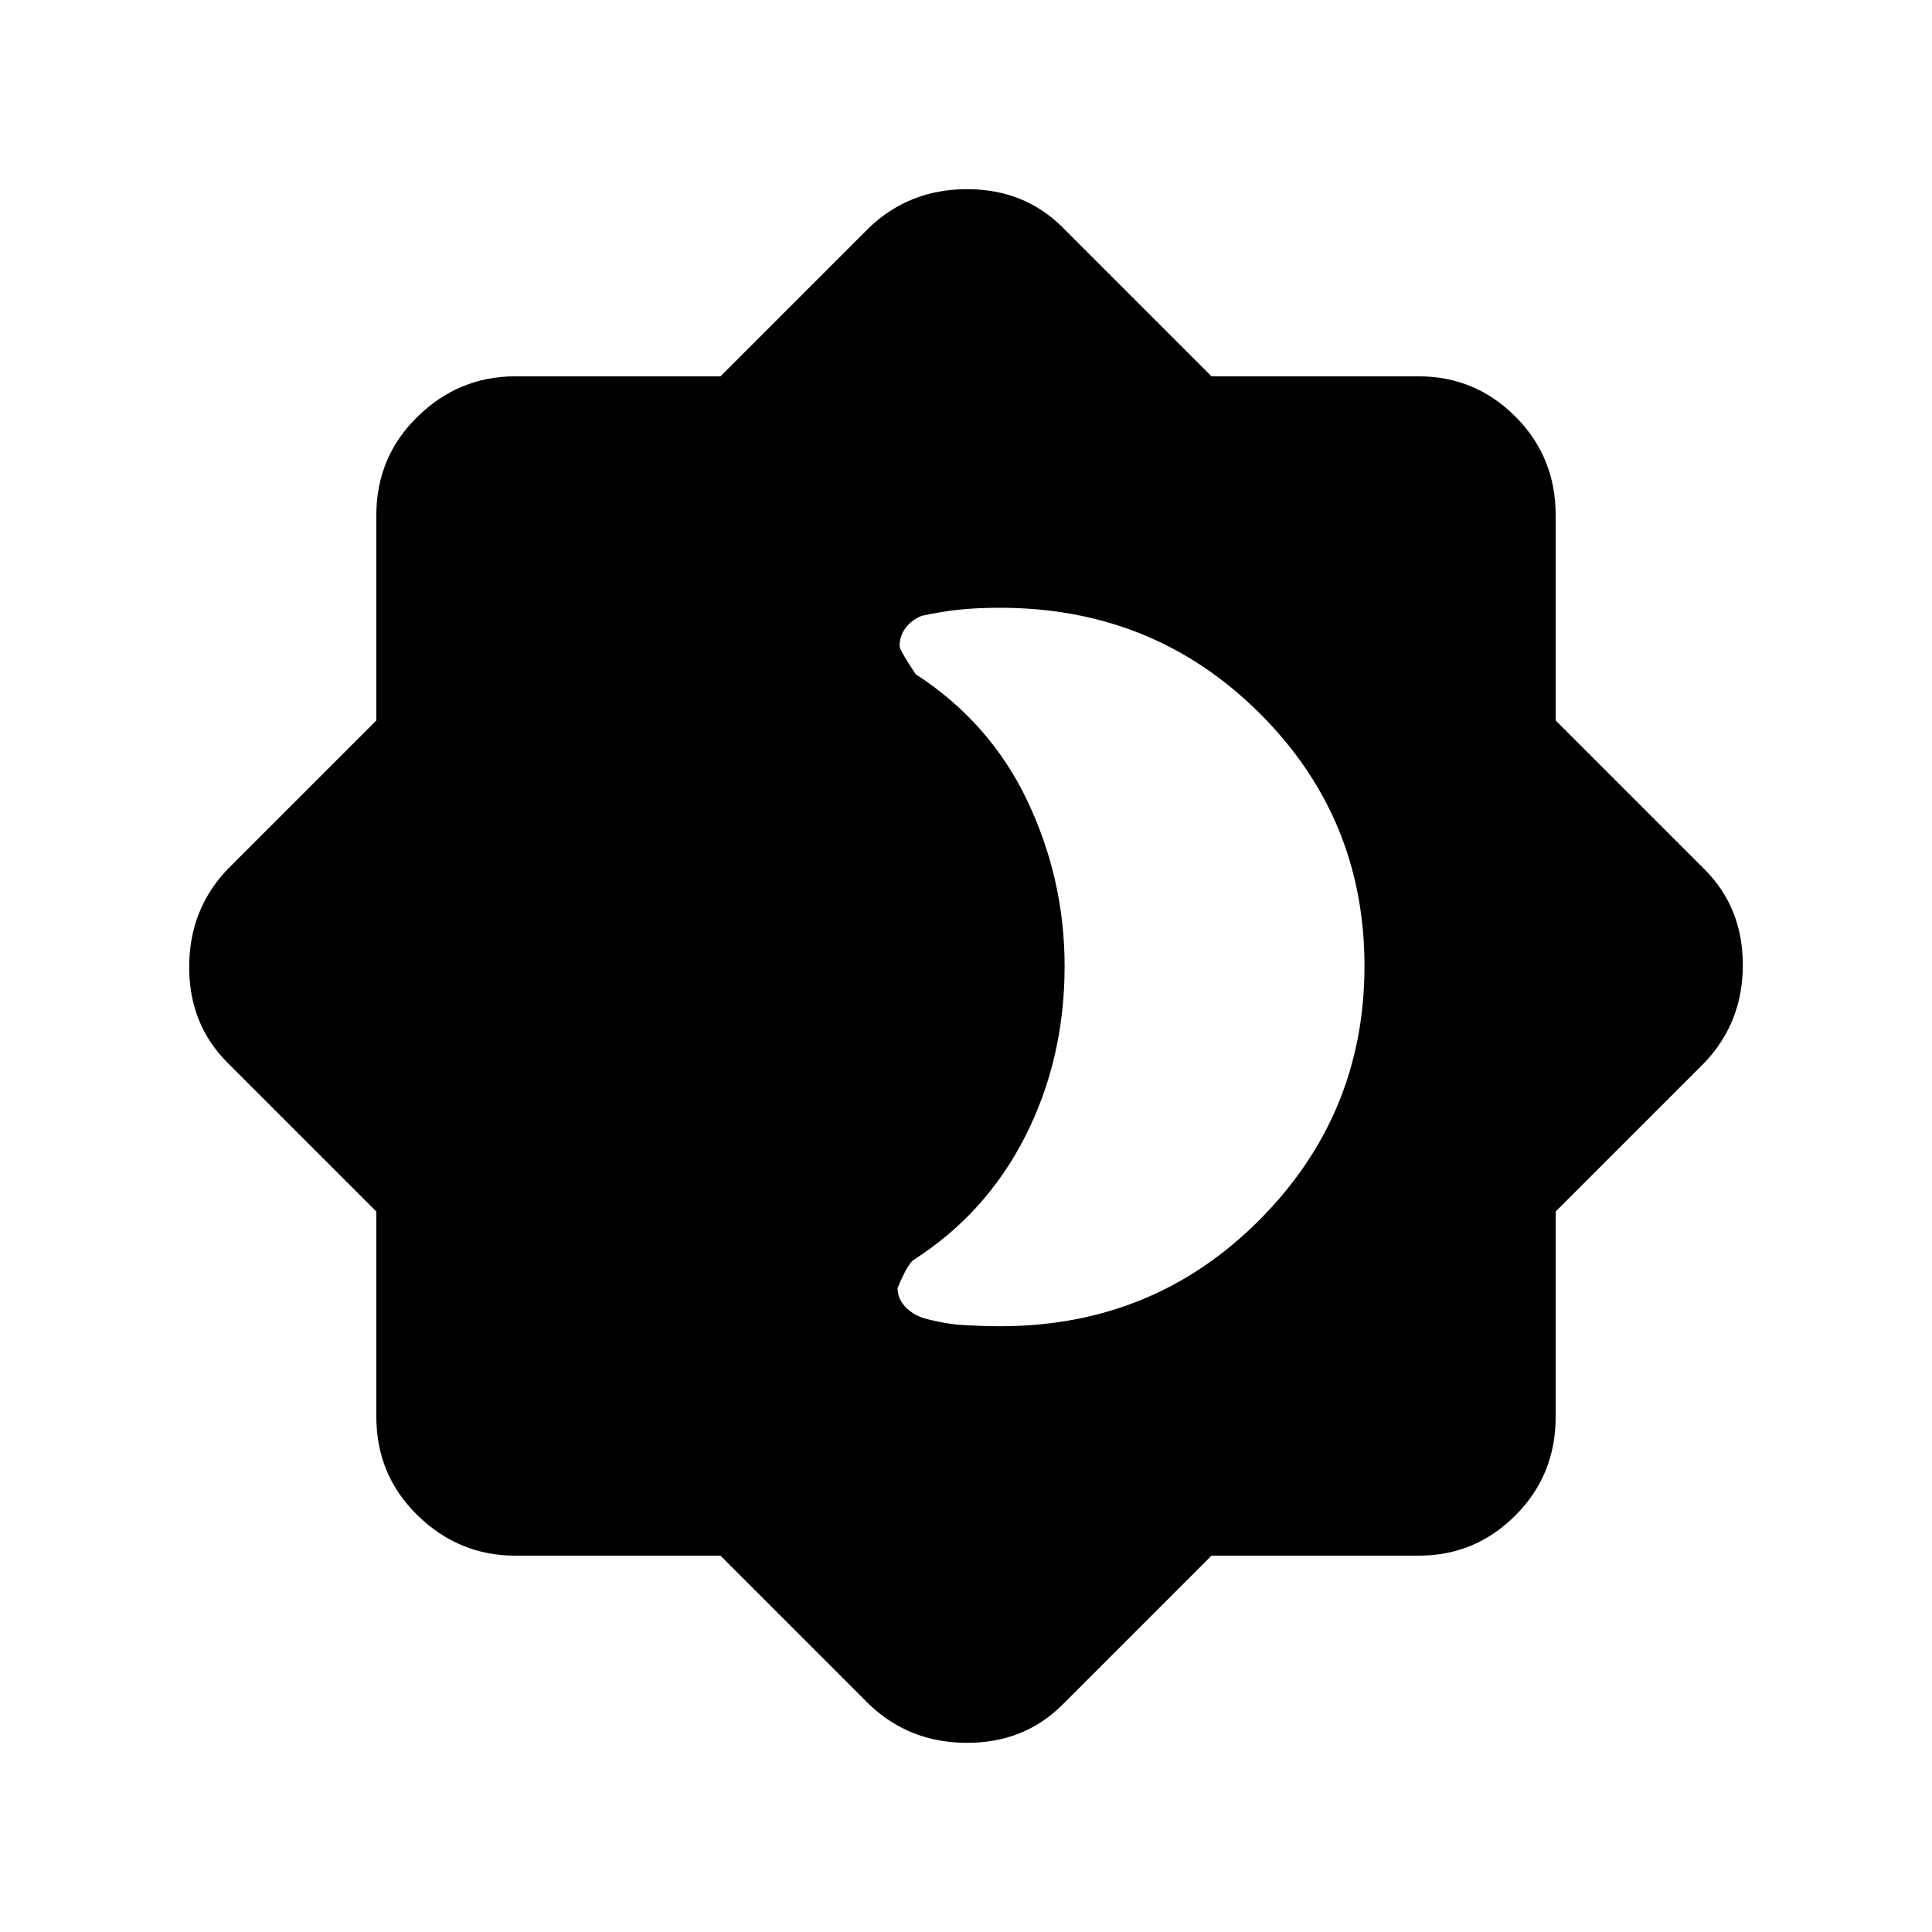 <svg xmlns="http://www.w3.org/2000/svg" height="24" width="24"><path d="M8.95 19.325H6.4Q5.7 19.325 5.188 18.825Q4.675 18.325 4.675 17.6V15.05L2.825 13.2Q2.35 12.725 2.35 12.012Q2.35 11.3 2.825 10.8L4.675 8.95V6.4Q4.675 5.675 5.188 5.175Q5.7 4.675 6.4 4.675H8.95L10.8 2.825Q11.3 2.35 12.013 2.35Q12.725 2.35 13.2 2.825L15.05 4.675H17.625Q18.325 4.675 18.825 5.175Q19.325 5.675 19.325 6.4V8.95L21.175 10.8Q21.65 11.275 21.65 11.987Q21.65 12.7 21.175 13.2L19.325 15.05V17.6Q19.325 18.325 18.825 18.825Q18.325 19.325 17.625 19.325H15.05L13.2 21.175Q12.725 21.65 12.013 21.65Q11.3 21.65 10.8 21.175ZM12.425 16.475Q14.325 16.475 15.637 15.163Q16.95 13.85 16.95 12Q16.95 10.15 15.637 8.85Q14.325 7.55 12.425 7.55Q12.125 7.55 11.9 7.575Q11.675 7.6 11.45 7.65Q11.325 7.7 11.25 7.8Q11.175 7.9 11.175 8.025Q11.175 8.075 11.375 8.375Q12.3 8.975 12.763 9.95Q13.225 10.925 13.225 12Q13.225 13.15 12.738 14.112Q12.25 15.075 11.35 15.65Q11.275 15.7 11.15 16Q11.15 16.125 11.238 16.225Q11.325 16.325 11.475 16.375Q11.75 16.45 11.988 16.462Q12.225 16.475 12.425 16.475Z"/></svg>